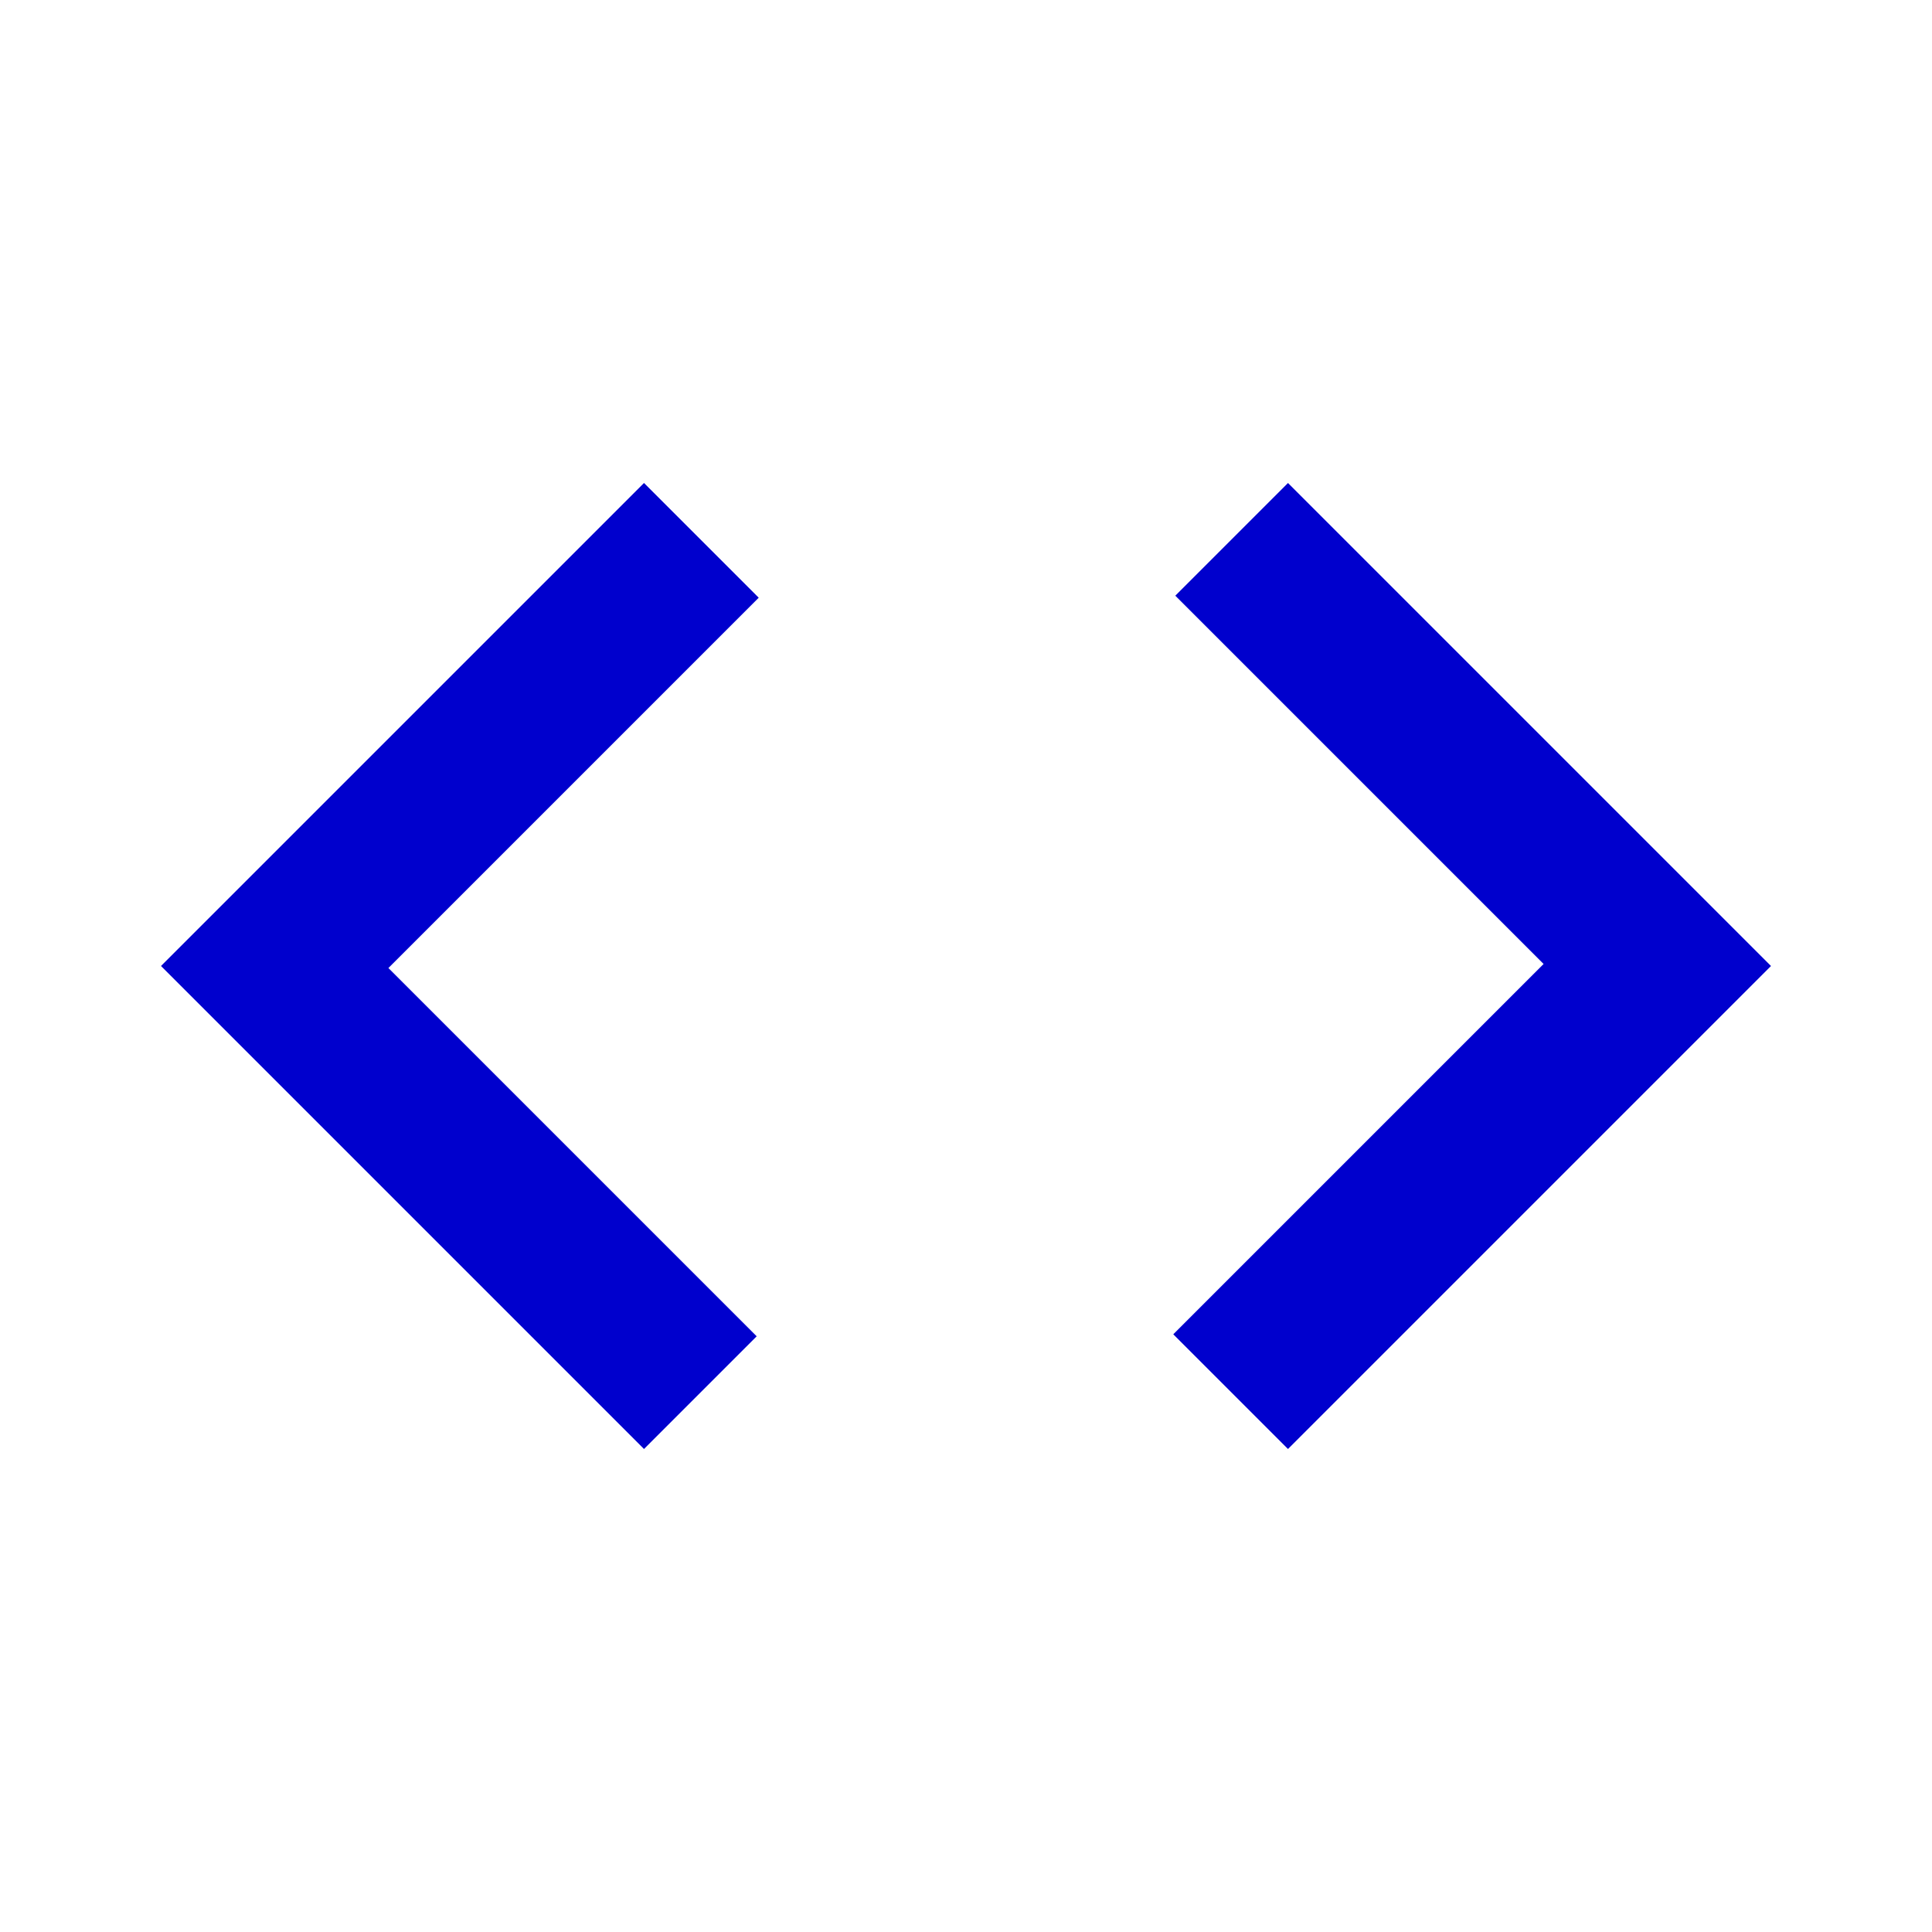 <svg xmlns="http://www.w3.org/2000/svg"
    height="50"
    viewBox="0 -960 960 960"
    width="50"
    fill="#0000CD">

    <path d="M320-240 80-480l240-240 57 57-184 184 183 183-56 56Zm320 0-57-57 184-184-183-183 56-56 240 240-240 240Z" />
</svg>